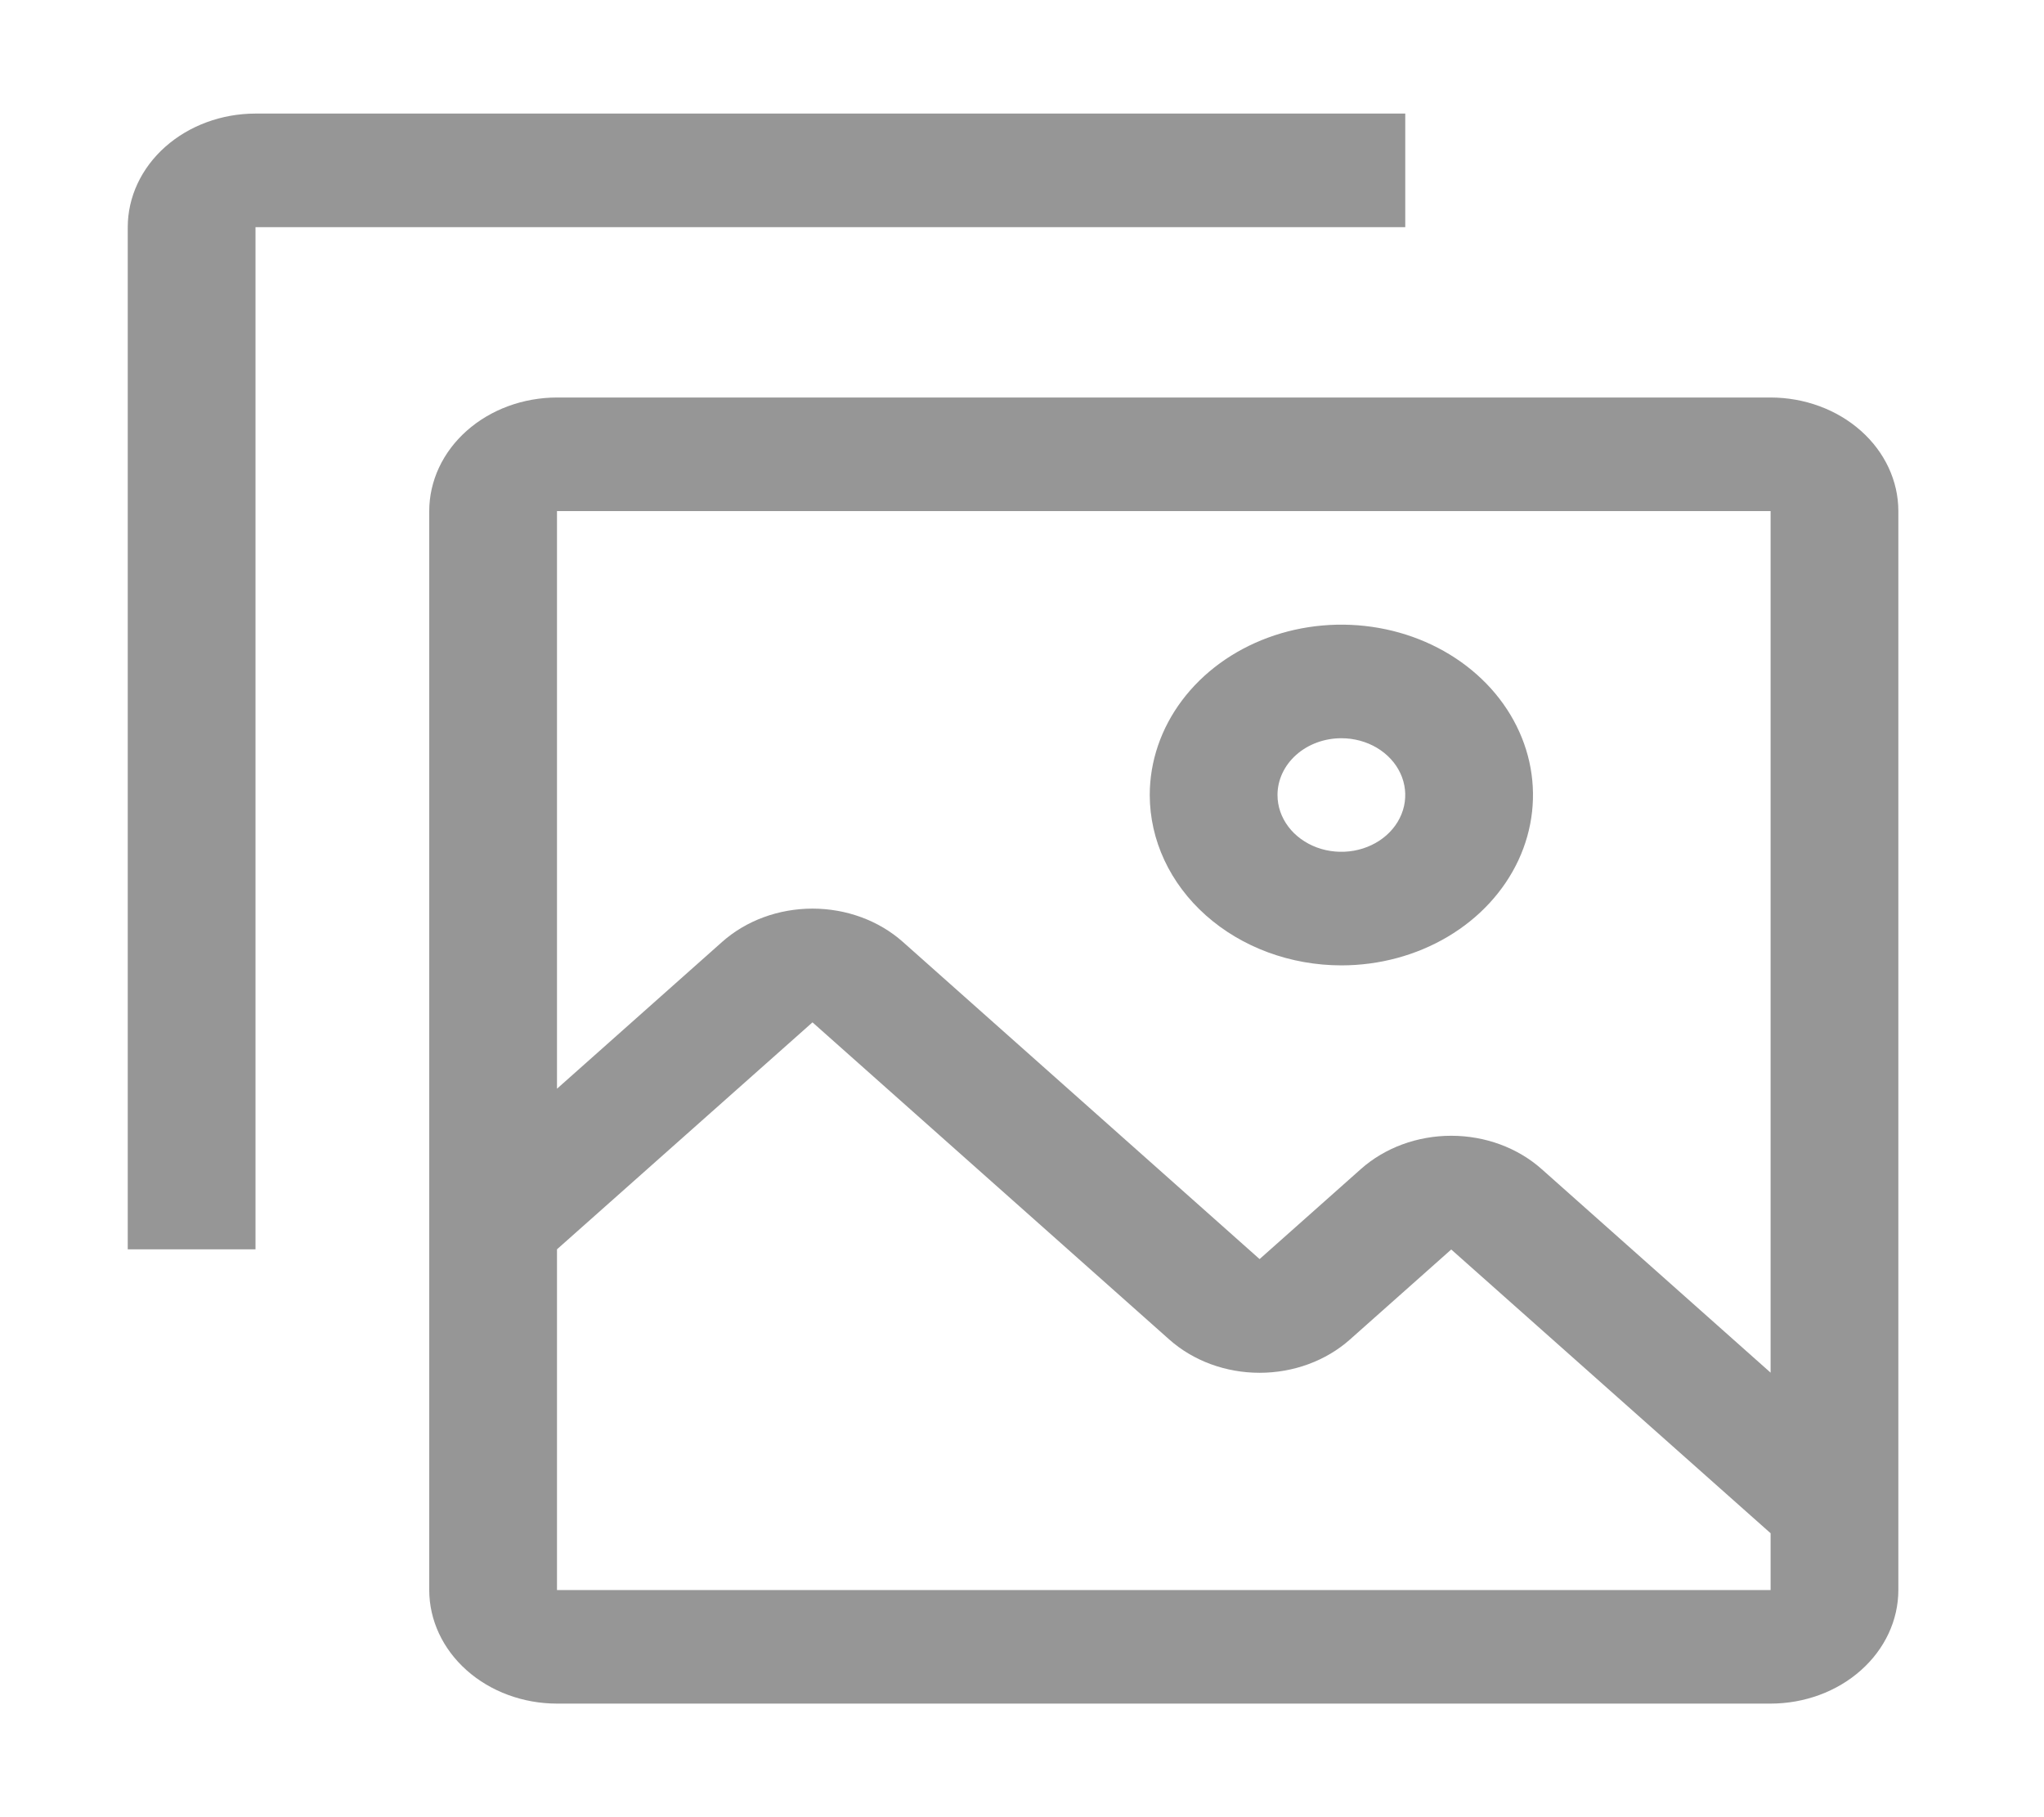 <svg width="90" height="80" viewBox="0 0 90 80" fill="none" xmlns="http://www.w3.org/2000/svg">
<path d="M11.25 55H5.625V10C5.626 8.674 6.22 7.403 7.274 6.466C8.329 5.529 9.759 5.001 11.25 5H61.875V10H11.25V55ZM59.062 42.5C60.731 42.5 62.363 42.06 63.75 41.236C65.138 40.412 66.219 39.241 66.858 37.87C67.496 36.5 67.663 34.992 67.338 33.537C67.012 32.082 66.209 30.746 65.029 29.697C63.849 28.648 62.345 27.933 60.709 27.644C59.072 27.355 57.375 27.503 55.834 28.071C54.292 28.639 52.974 29.6 52.047 30.833C51.12 32.067 50.625 33.517 50.625 35C50.627 36.989 51.517 38.895 53.099 40.301C54.681 41.707 56.825 42.498 59.062 42.5ZM59.062 32.5C59.619 32.5 60.163 32.647 60.625 32.921C61.088 33.196 61.448 33.587 61.661 34.043C61.874 34.5 61.929 35.003 61.821 35.488C61.712 35.973 61.445 36.418 61.051 36.768C60.658 37.117 60.157 37.355 59.611 37.452C59.066 37.548 58.5 37.499 57.986 37.31C57.472 37.12 57.033 36.8 56.724 36.389C56.415 35.978 56.25 35.495 56.25 35C56.25 34.337 56.546 33.701 57.074 33.232C57.601 32.763 58.317 32.5 59.062 32.5Z" fill="#515151" fill-opacity="0.6"/>
<path d="M77.962 17.5H24.525C23.034 17.501 21.604 18.029 20.549 18.966C19.494 19.903 18.901 21.174 18.9 22.5V70C18.901 71.326 19.494 72.597 20.549 73.534C21.604 74.472 23.034 74.999 24.525 75H77.962C79.454 74.999 80.884 74.472 81.938 73.534C82.993 72.597 83.586 71.326 83.587 70V22.5C83.586 21.174 82.993 19.903 81.938 18.966C80.884 18.029 79.454 17.501 77.962 17.5ZM77.962 70H24.525V55L35.775 45.008L51.486 58.972C52.54 59.91 53.971 60.436 55.462 60.436C56.954 60.436 58.384 59.91 59.439 58.972L63.9 55.008L77.962 67.5V70ZM77.962 60.43L67.877 51.465C66.822 50.528 65.391 50.001 63.9 50.001C62.408 50.001 60.978 50.528 59.923 51.465L55.462 55.43L39.752 41.465C38.697 40.528 37.267 40.001 35.775 40.001C34.283 40.001 32.853 40.528 31.798 41.465L24.525 47.93V22.5H77.962V60.43Z" fill="#515151" fill-opacity="0.6"/>
</svg>
